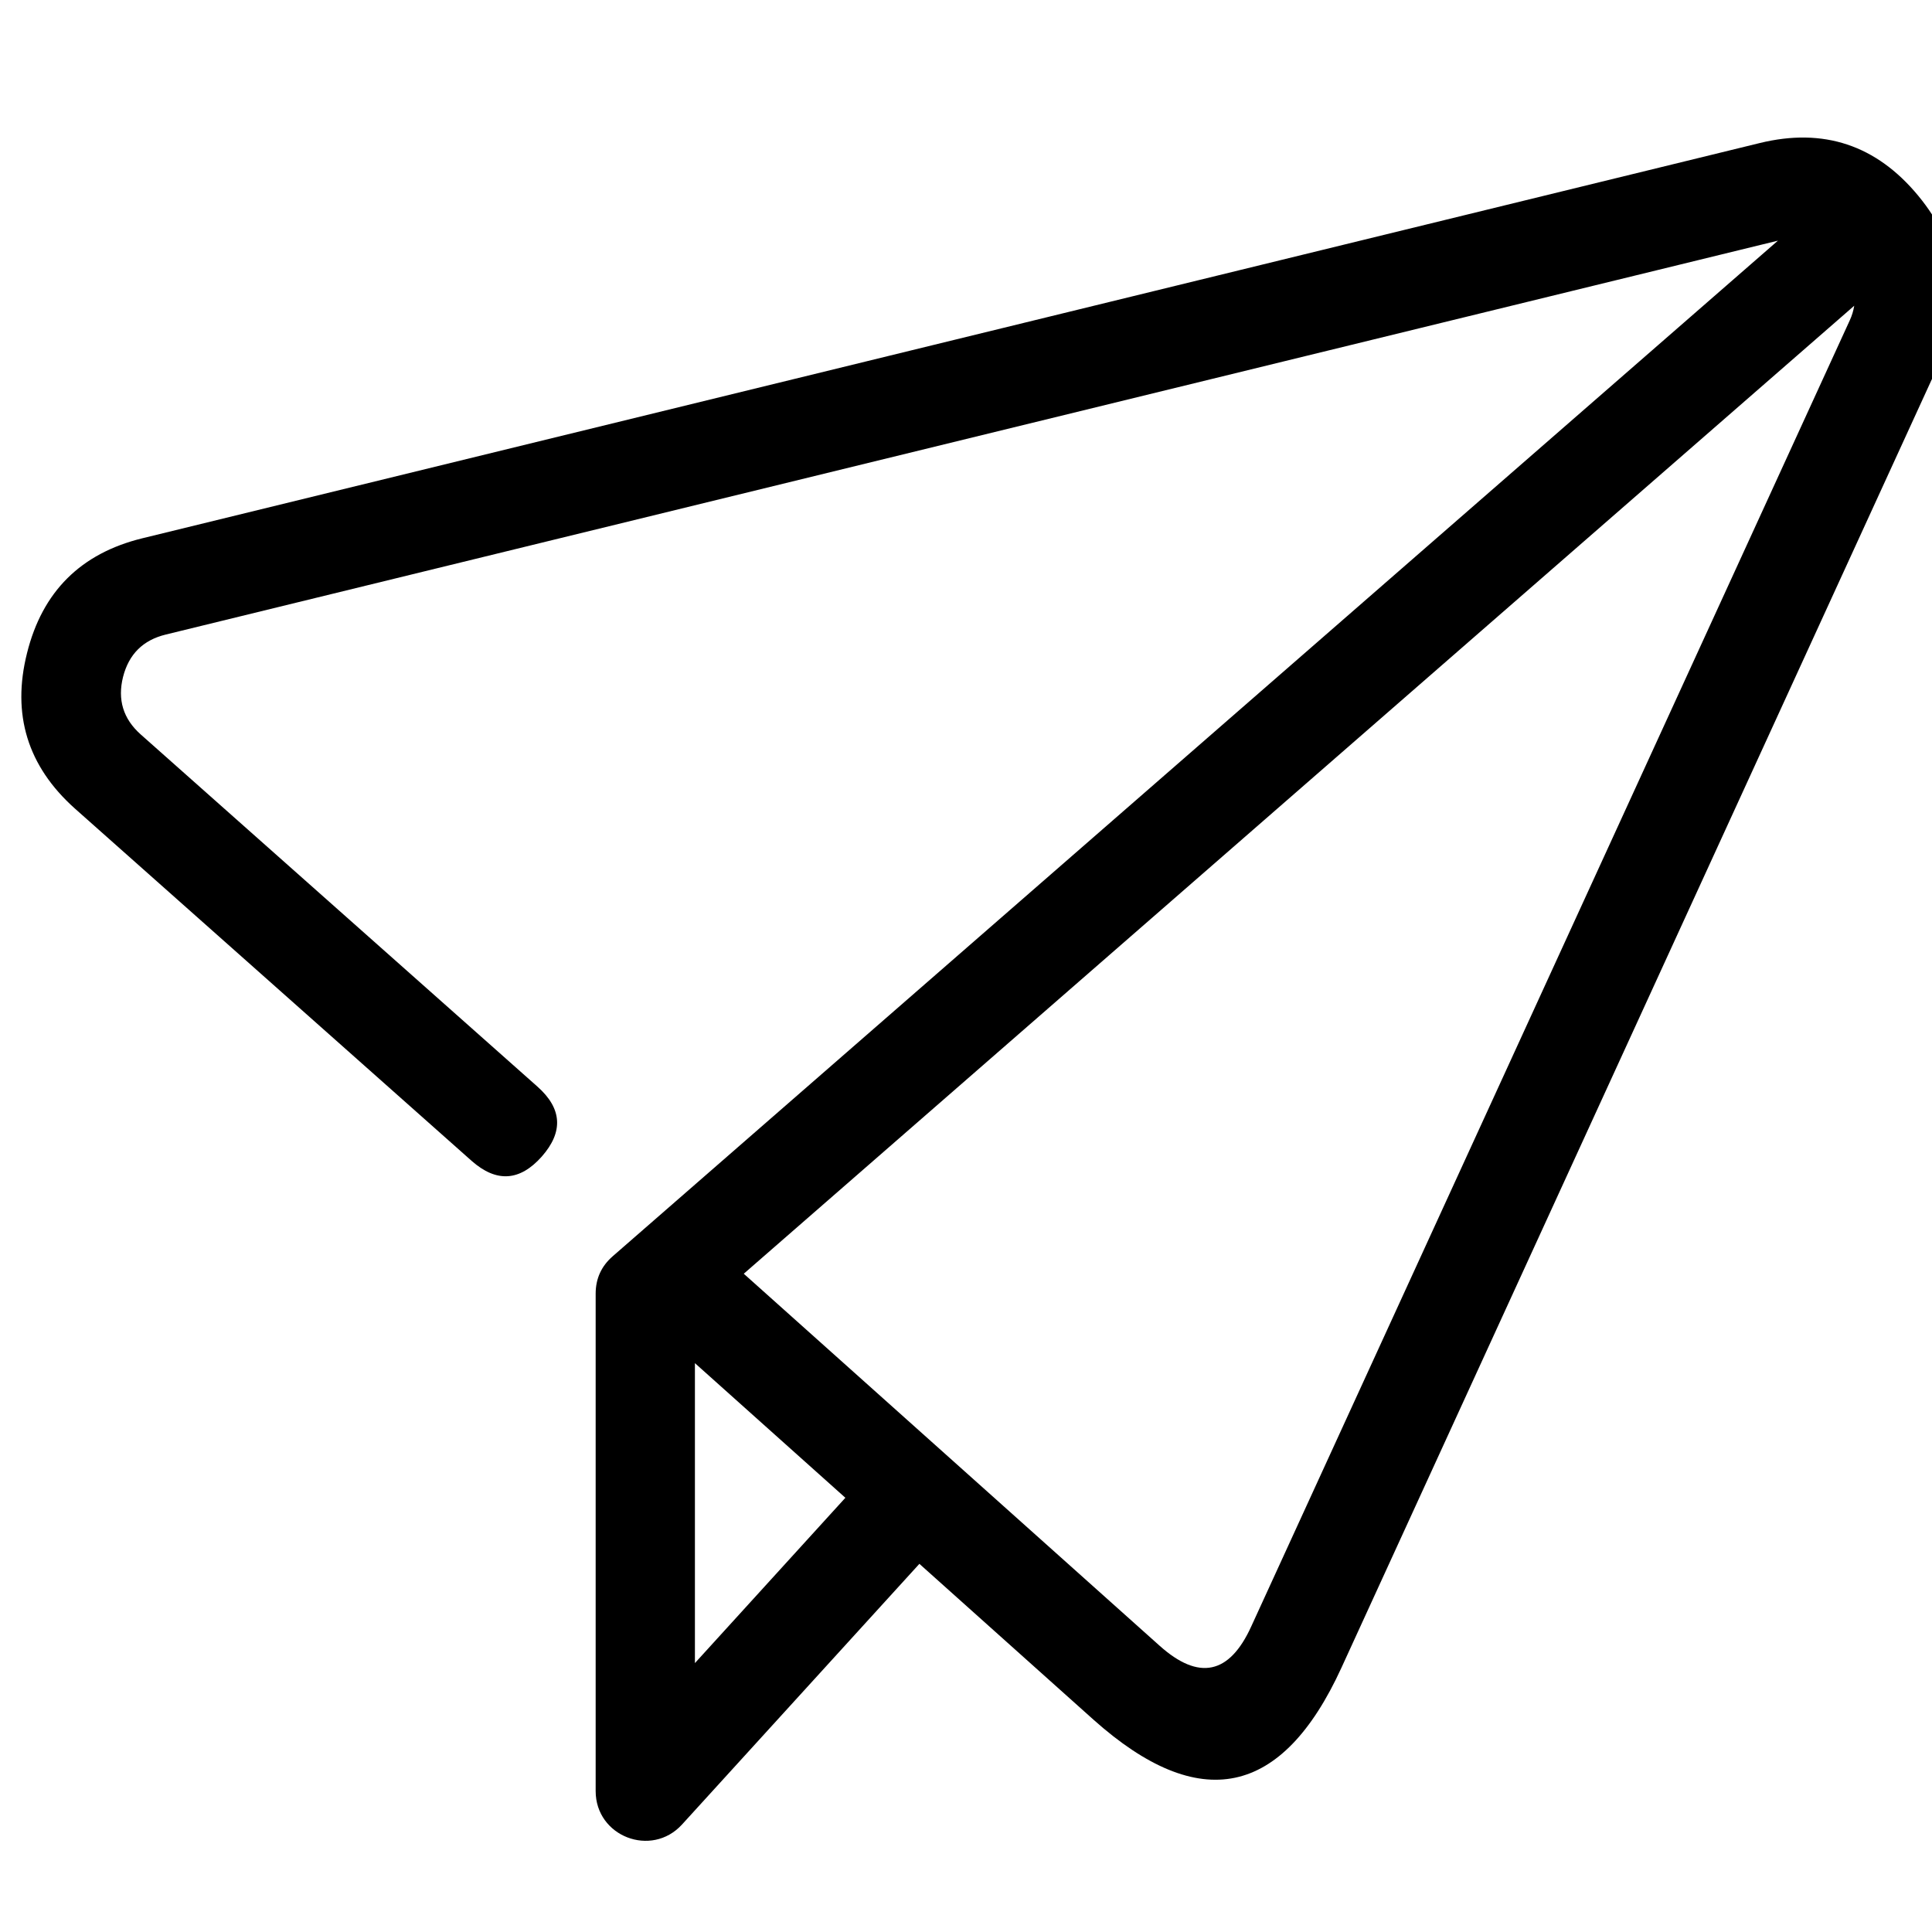 <svg width="16" height="16" viewBox="0 0 16 16" fill="none" xmlns="http://www.w3.org/2000/svg" xmlns:xlink="http://www.w3.org/1999/xlink">
	<desc>
			Created with Pixso.
	</desc>
	<g clip-path="url(#clip298_396)">
		<path d="M7.614 12.951L5.648 15.11C5.395 15.387 4.933 15.209 4.933 14.833L4.933 10.714C4.933 10.589 4.98 10.486 5.074 10.404L14.724 1.993L1.373 5.255C1.184 5.301 1.067 5.418 1.019 5.606C0.972 5.794 1.02 5.953 1.165 6.082L4.451 8.999C4.656 9.181 4.667 9.374 4.486 9.579C4.304 9.783 4.111 9.795 3.906 9.614L0.619 6.695C0.228 6.345 0.096 5.916 0.224 5.408C0.351 4.899 0.669 4.583 1.178 4.458L14.572 1.185C15.101 1.055 15.539 1.201 15.886 1.621C16.233 2.041 16.293 2.499 16.066 2.994L11.109 13.812C10.618 14.883 9.934 15.026 9.055 14.241L7.614 12.951L7.614 12.951ZM7.001 12.404L5.755 11.289L5.755 13.773L7.001 12.404ZM6.159 10.548L9.603 13.629C9.928 13.92 10.181 13.867 10.362 13.47L15.319 2.653C15.337 2.614 15.349 2.574 15.356 2.532L6.159 10.549L6.159 10.548Z" fill-rule="evenodd" fill="#000000"/>
	</g>
	<defs>
		<clipPath id="clip298_396">
			<rect width="16" height="16" fill="white"/>
		</clipPath>
	</defs>
</svg>
